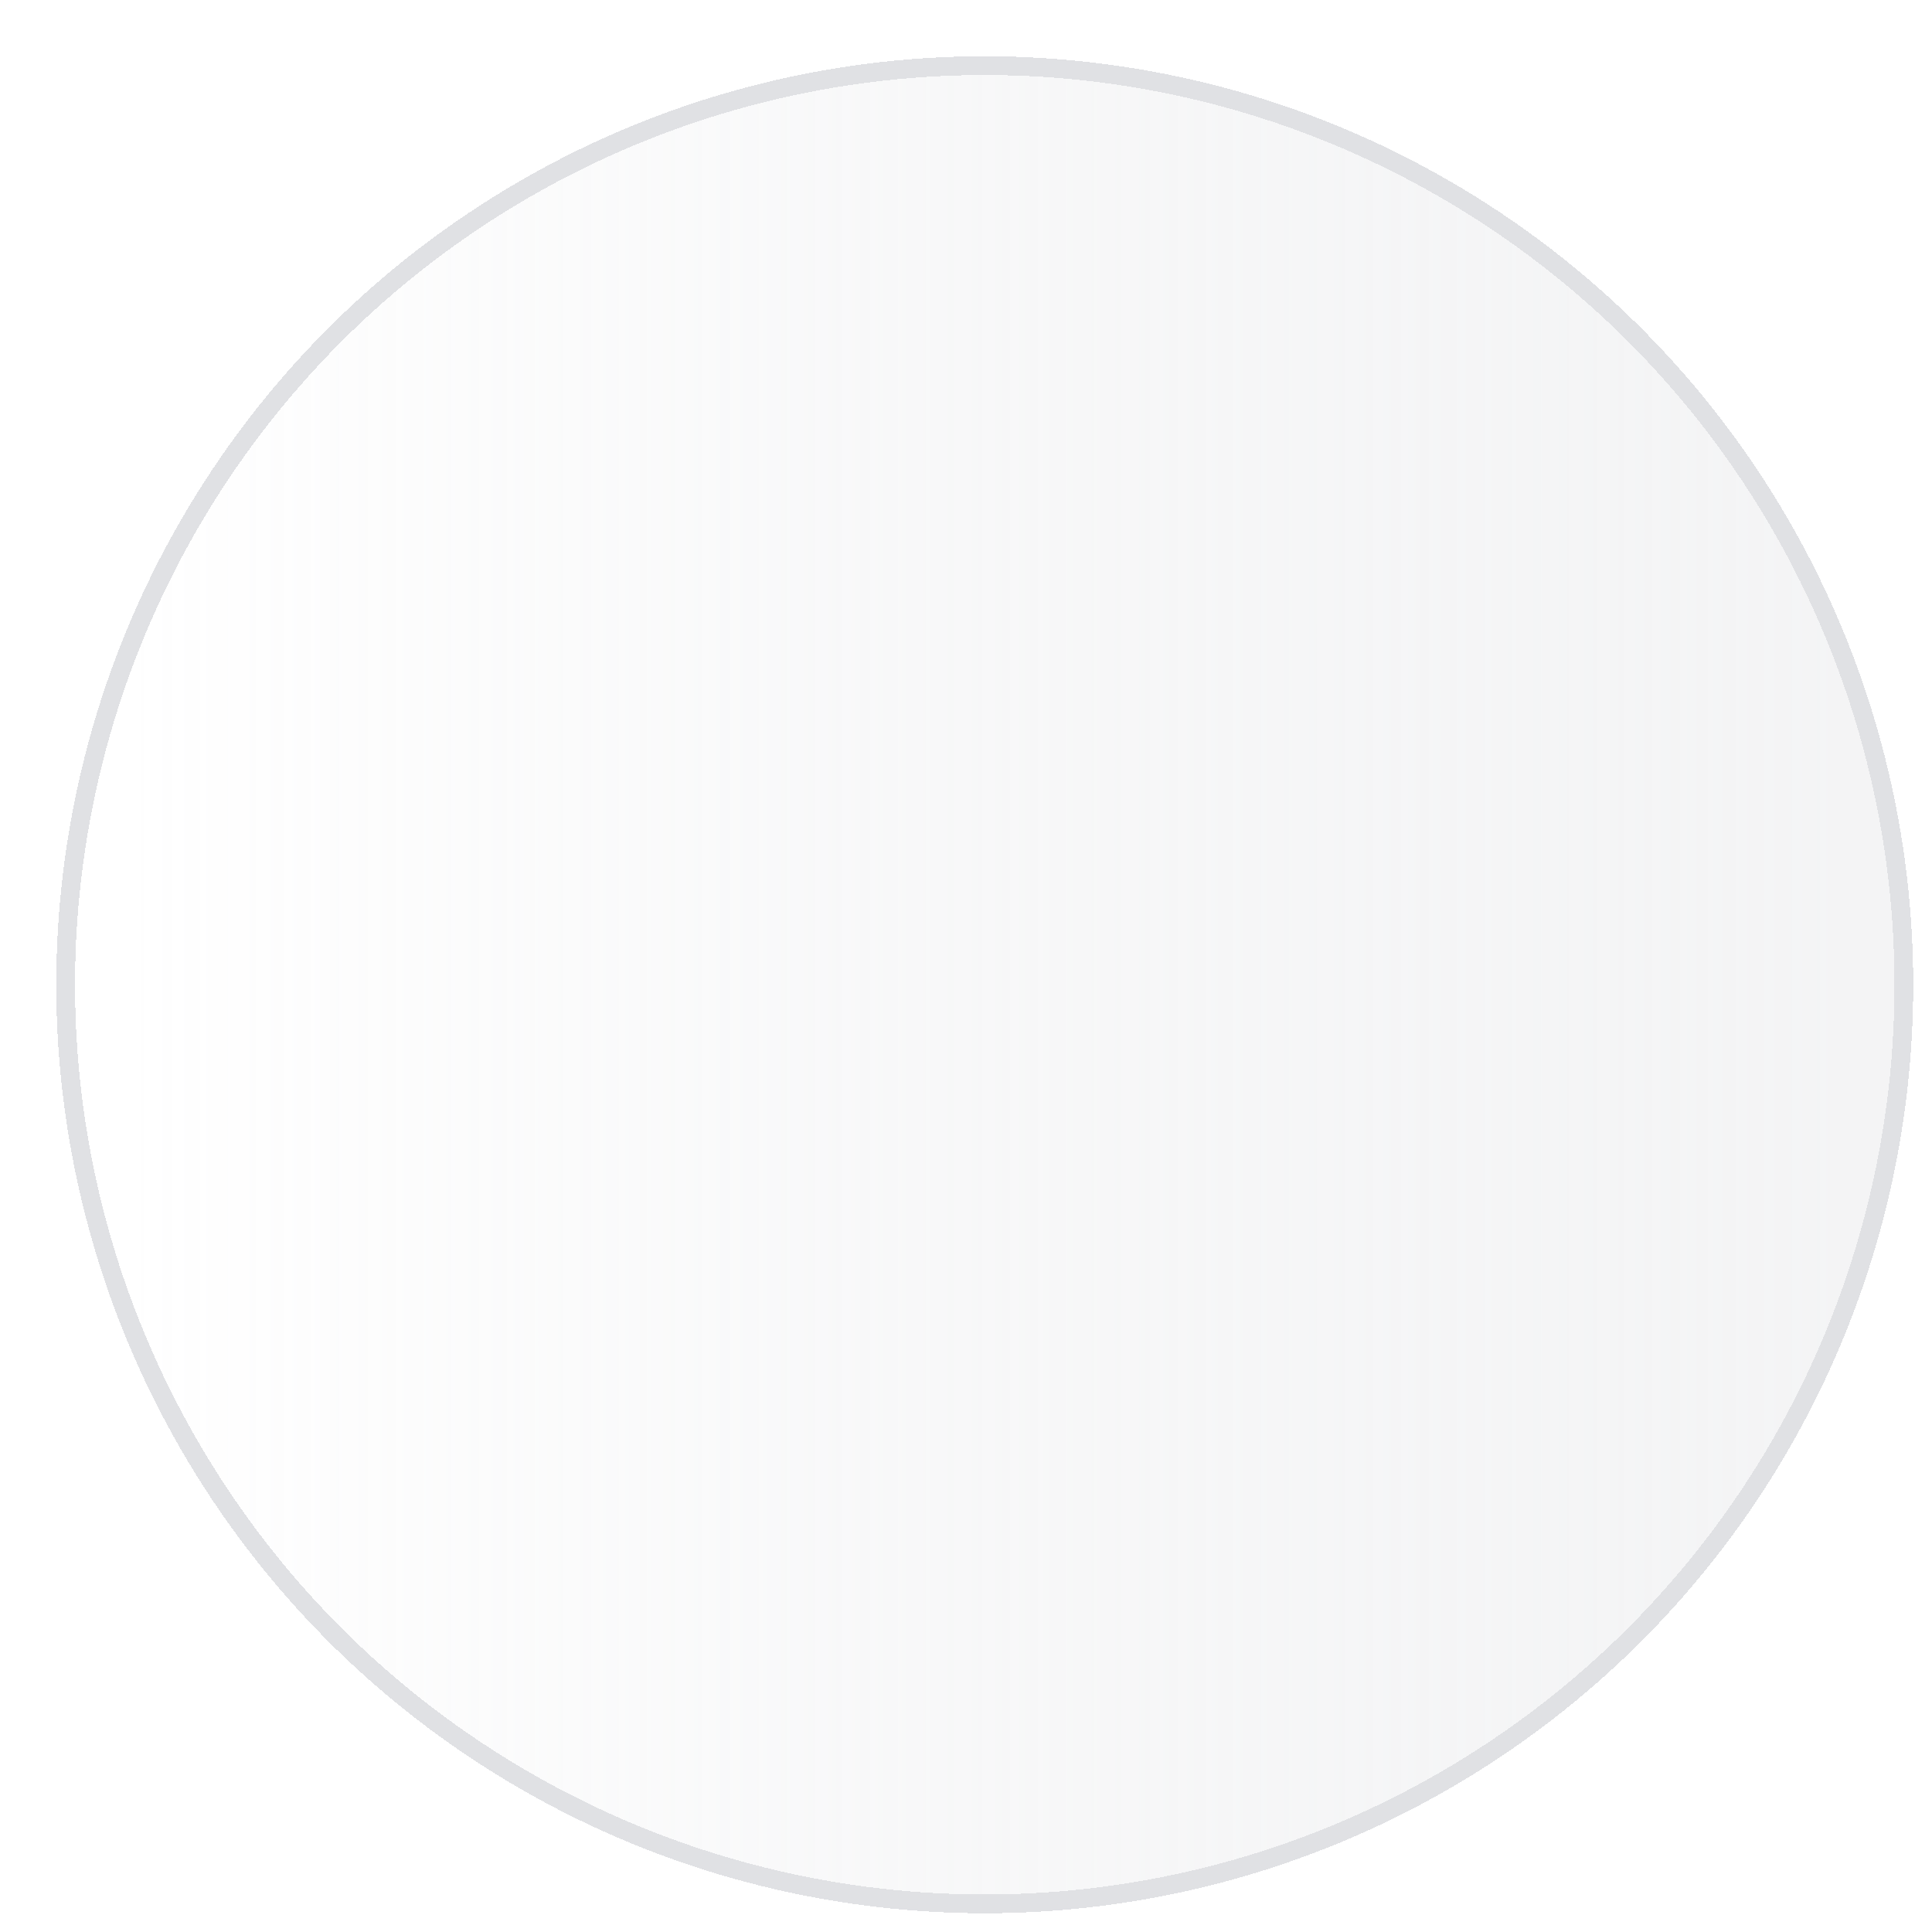<svg width="206" height="206" viewBox="0 0 206 206" fill="none" xmlns="http://www.w3.org/2000/svg">
<g filter="url(#filter0_di_1656_3306)">
<circle cx="103" cy="101" r="99" fill="url(#paint0_linear_1656_3306)" fill-opacity="0.6" shape-rendering="crispEdges"/>
<circle cx="103" cy="101" r="98" stroke="#E0E1E4" stroke-width="2" shape-rendering="crispEdges"/>
</g>
<defs>
<filter id="filter0_di_1656_3306" x="0" y="0" width="206" height="206" filterUnits="userSpaceOnUse" color-interpolation-filters="sRGB">
<feFlood flood-opacity="0" result="BackgroundImageFix"/>
<feColorMatrix in="SourceAlpha" type="matrix" values="0 0 0 0 0 0 0 0 0 0 0 0 0 0 0 0 0 0 127 0" result="hardAlpha"/>
<feOffset dy="2"/>
<feGaussianBlur stdDeviation="2"/>
<feComposite in2="hardAlpha" operator="out"/>
<feColorMatrix type="matrix" values="0 0 0 0 0 0 0 0 0 0 0 0 0 0 0 0 0 0 0.1 0"/>
<feBlend mode="normal" in2="BackgroundImageFix" result="effect1_dropShadow_1656_3306"/>
<feBlend mode="normal" in="SourceGraphic" in2="effect1_dropShadow_1656_3306" result="shape"/>
<feColorMatrix in="SourceAlpha" type="matrix" values="0 0 0 0 0 0 0 0 0 0 0 0 0 0 0 0 0 0 127 0" result="hardAlpha"/>
<feOffset dx="2" dy="2"/>
<feGaussianBlur stdDeviation="2"/>
<feComposite in2="hardAlpha" operator="arithmetic" k2="-1" k3="1"/>
<feColorMatrix type="matrix" values="0 0 0 0 0 0 0 0 0 0 0 0 0 0 0 0 0 0 0.1 0"/>
<feBlend mode="normal" in2="shape" result="effect2_innerShadow_1656_3306"/>
</filter>
<linearGradient id="paint0_linear_1656_3306" x1="11.875" y1="101" x2="194.125" y2="101" gradientUnits="userSpaceOnUse">
<stop stop-color="white"/>
<stop offset="1" stop-color="#E0E1E4" stop-opacity="0.6"/>
</linearGradient>
</defs>
</svg>
